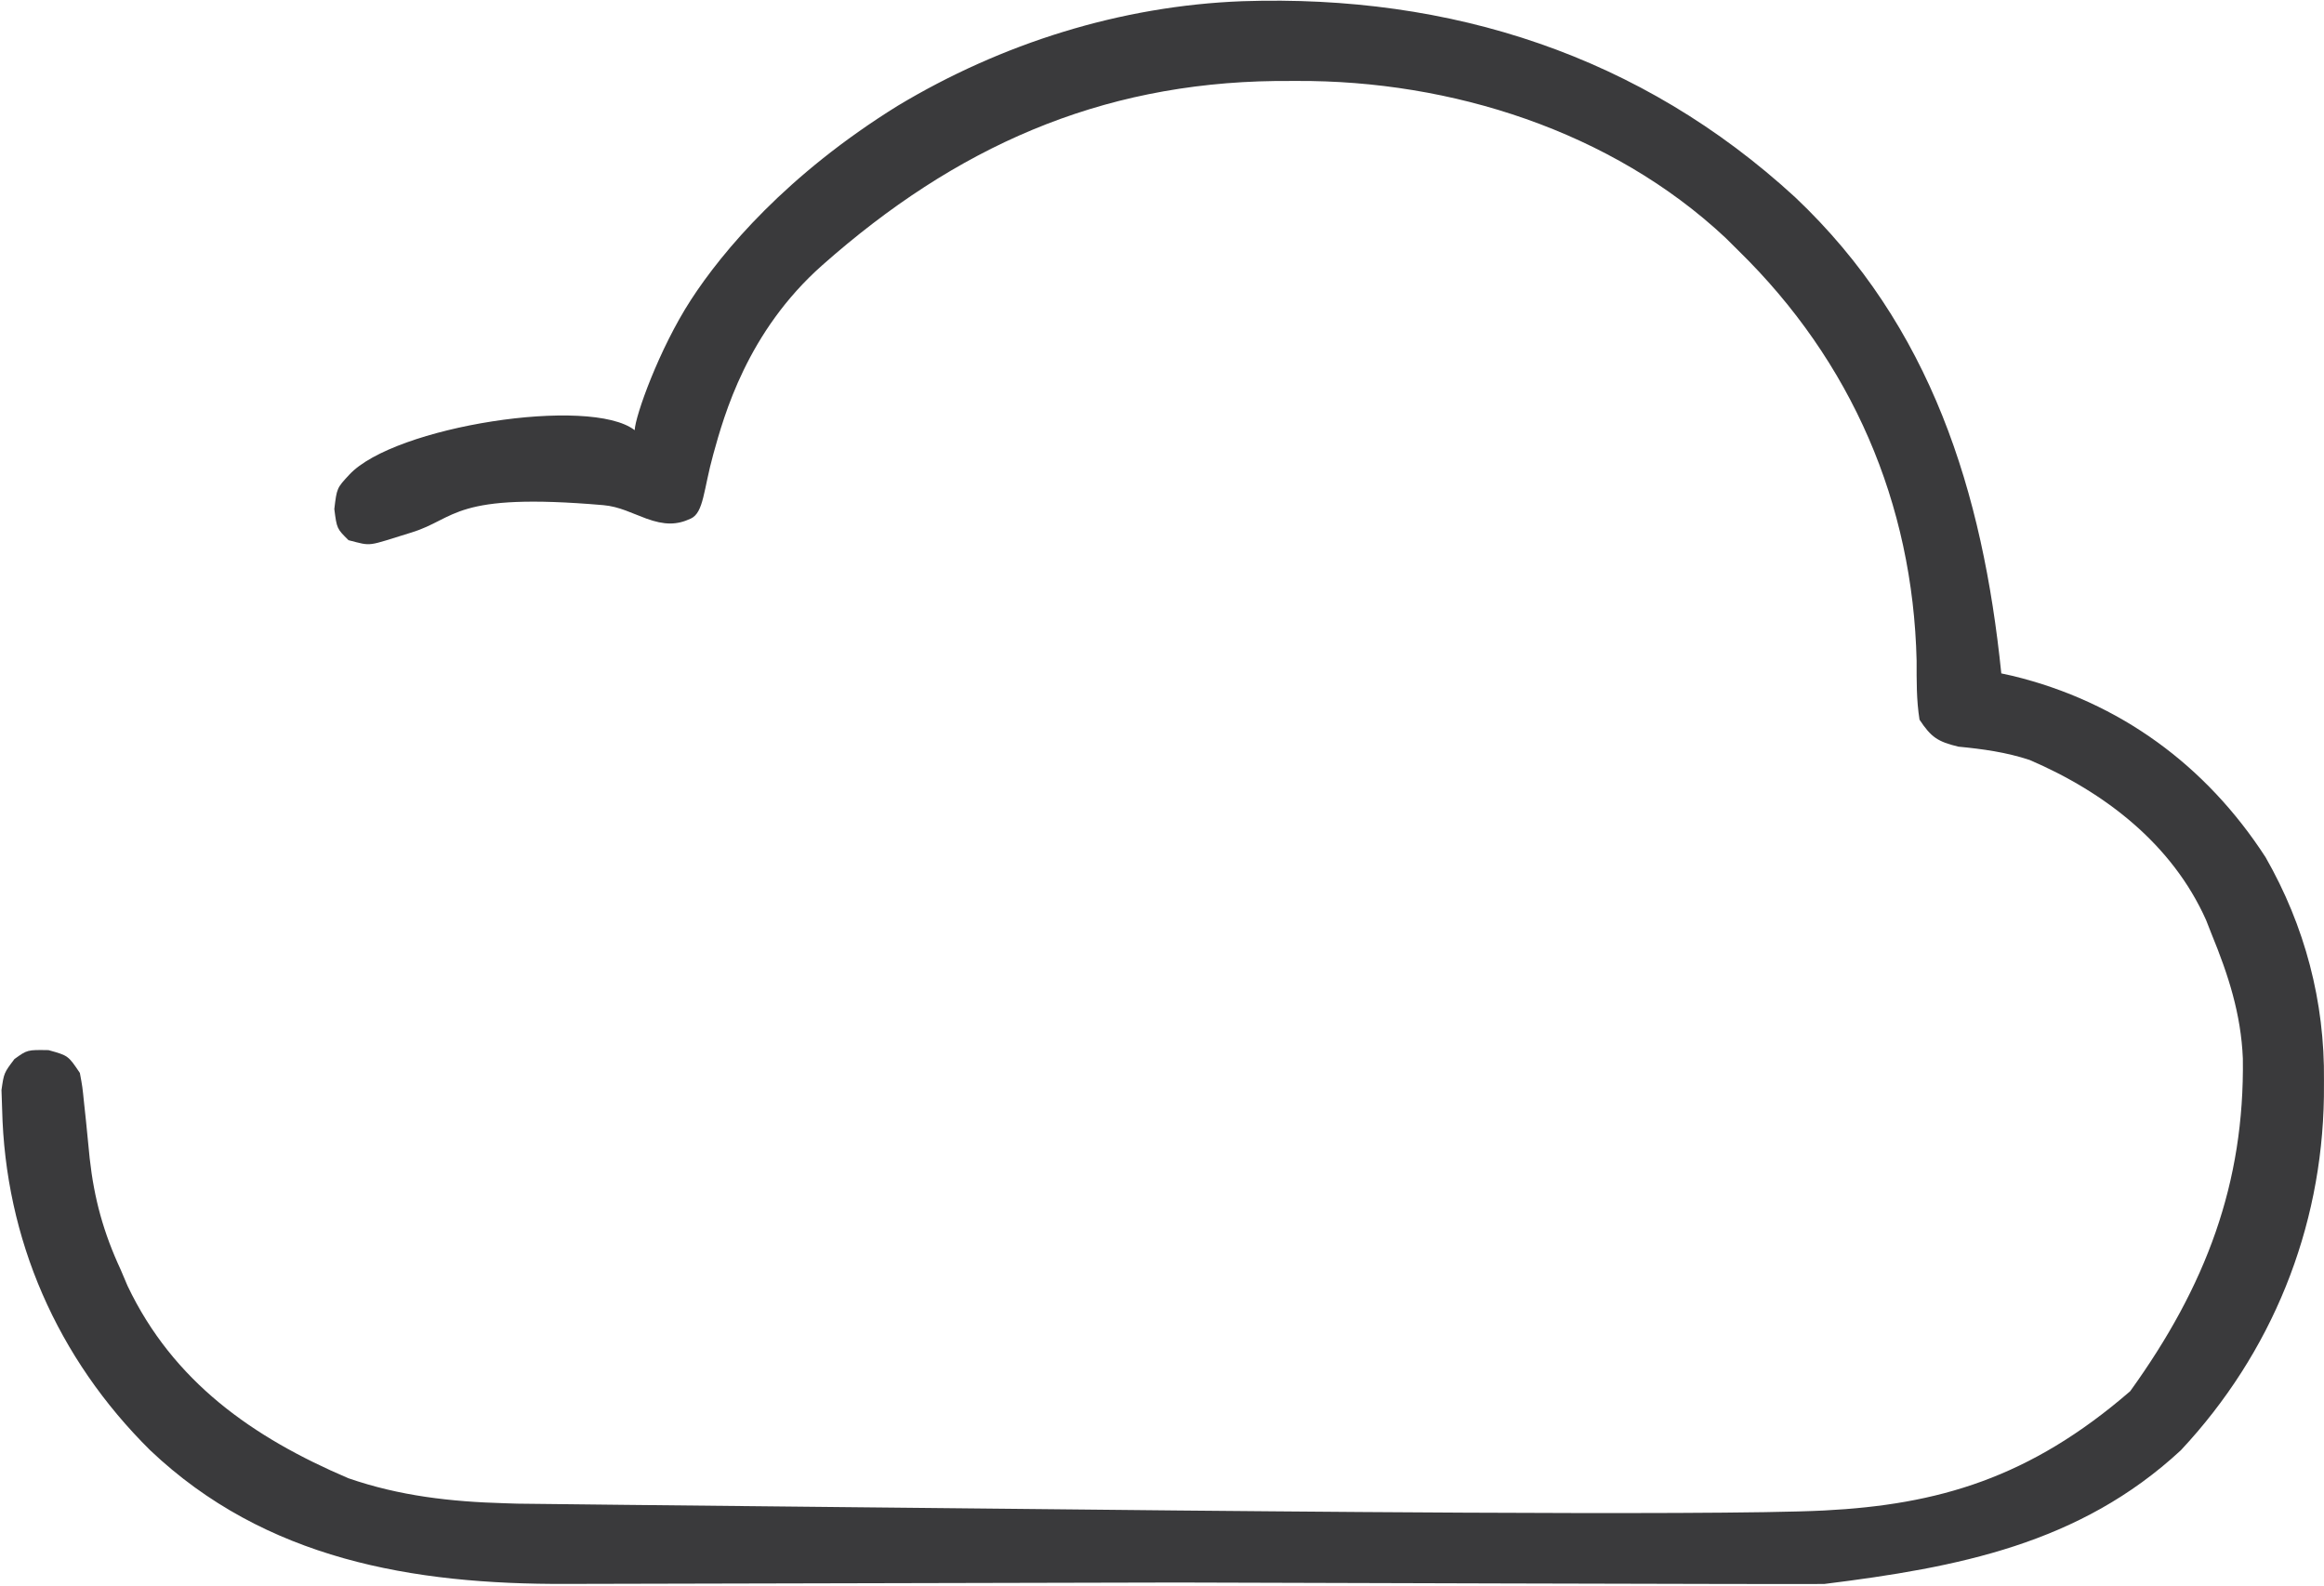 <?xml version="1.0" encoding="UTF-8"?>
<svg width="913px" height="623px" viewBox="0 0 913 623" version="1.1" xmlns="http://www.w3.org/2000/svg" xmlns:xlink="http://www.w3.org/1999/xlink">
    <title>cloud</title>
    <g id="页面-1" stroke="none" stroke-width="1" fill="none" fill-rule="evenodd">
        <g id="steam_cloud" transform="translate(-67, -200)" fill="#3A3A3C" fill-rule="nonzero">
            <path d="M555.048,200.478 C637.072,197.725 711.685,221.838 772.256,277.501 C825.738,328.068 845.952,393.444 853.225,464.53 C854.739,464.871 856.23,465.189 857.791,465.531 C899.778,475.767 933.666,500.675 957.045,536.753 C972.532,563.822 980.333,593.553 979.989,624.467 C979.989,626.559 979.966,628.652 979.966,630.813 C979.186,682.837 959.463,731.516 923.786,769.686 C884.024,806.582 836.017,815.727 783.682,822.233 C782.03,822.437 532.514,821.66 529.439,821.66 C527.925,821.66 293.489,822.187 289.519,822.21 C229.108,822.46 171.198,812.61 125.976,769.686 C89.496,733.586 69.007,686.817 67.837,635.704 C67.745,633.224 67.676,630.745 67.584,628.197 C68.548,621.487 68.548,621.487 72.678,616.027 C77.725,612.388 77.725,612.388 86.054,612.524 C93.786,614.663 93.786,614.663 98.375,621.487 C99.384,626.901 99.384,626.901 100.027,633.293 C100.279,635.636 100.532,637.979 100.784,640.367 C101.289,645.258 101.77,650.126 102.229,654.994 C103.996,670.962 107.667,684.247 114.435,698.828 C115.33,700.898 116.225,702.991 117.12,705.152 C135.039,742.753 166.265,764.682 203.916,780.719 C223.992,787.657 244.091,789.931 265.268,790.523 C266.897,790.591 268.526,790.636 270.224,790.682 C275.455,790.818 526.089,793.343 529.439,793.366 C536.643,793.366 738.944,795.649 783.682,793.366 C828.262,791.091 864.352,780.719 903.865,746.505 C933.666,705.152 948.809,664.775 948.12,615.777 C947.386,598.284 942.43,582.998 935.822,566.893 C934.767,564.186 934.767,564.186 933.666,561.411 C920.358,531.612 893.881,511.207 864.352,498.537 C855.152,495.489 845.975,494.238 836.315,493.305 C828.262,491.326 825.692,489.666 821.103,482.728 C819.865,475.016 819.956,467.35 819.956,459.548 C818.511,397.675 794.443,341.967 749.978,298.474 C747.431,295.949 747.431,295.949 744.838,293.378 C700.029,251.455 637.049,231.505 576.477,231.801 C573.655,231.801 570.856,231.824 567.965,231.824 C498.744,232.711 442.361,257.854 390.059,304.161 C360.517,330.316 351.476,363.091 347.232,378.407 C343.356,392.39 343.502,401.306 338.411,403.704 C332.908,406.296 328.035,406.296 320.892,403.704 C315.358,401.696 310.318,398.981 304.032,398.439 C244.796,393.327 246.512,403.702 228.646,409.183 C210.78,414.663 213.484,414.663 203.916,412.206 C199.327,407.657 199.327,407.657 198.341,399.968 C199.327,391.734 199.327,391.734 204.214,386.479 C221.817,367.467 298.95,355.473 316.341,368.991 C316.57,363.325 325.95,337.05 338.411,317.839 C350.872,298.628 376.063,268.629 419.588,241.605 C460.45,217.038 507.187,202.298 555.048,200.478 Z" id="cloud"></path>
        </g>
    </g>
</svg>